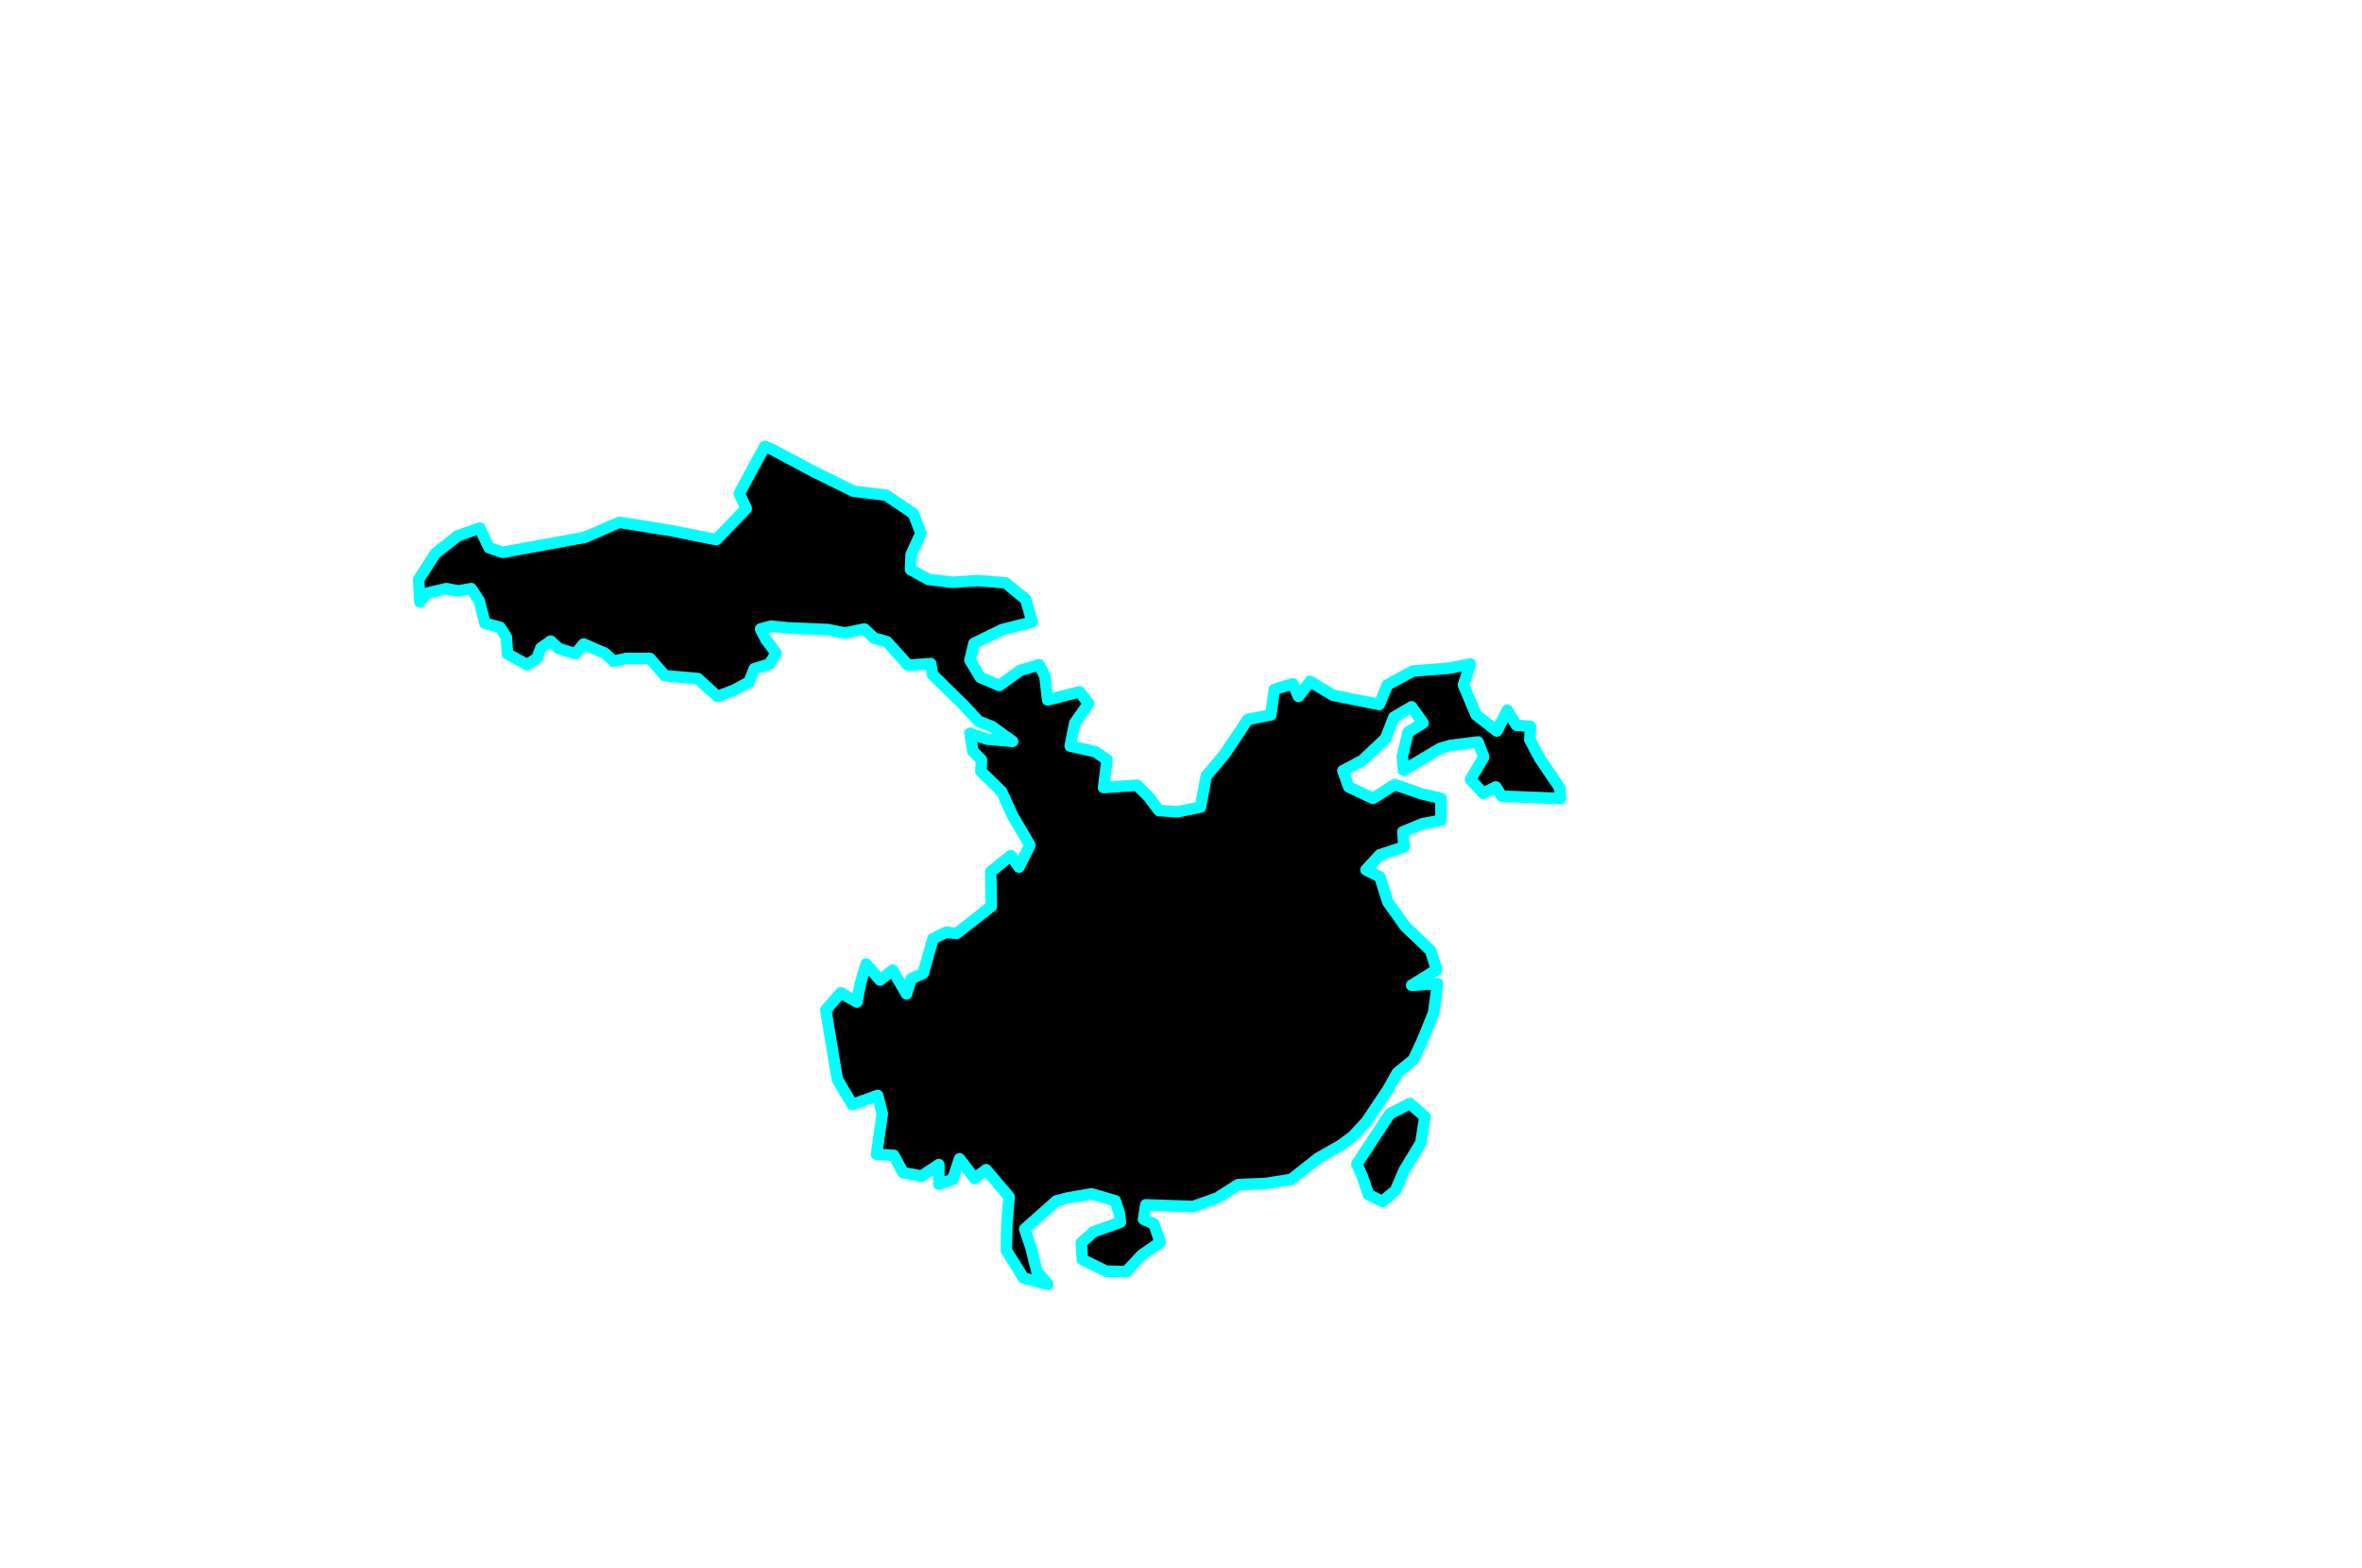 <?xml version="1.0" encoding="utf-8"?>
<!-- Generator: Adobe Illustrator 16.0.0, SVG Export Plug-In . SVG Version: 6.00 Build 0)  -->
<!DOCTYPE svg PUBLIC "-//W3C//DTD SVG 1.1//EN" "http://www.w3.org/Graphics/SVG/1.1/DTD/svg11.dtd">
<svg version="1.1" id="Selected_Items" xmlns="http://www.w3.org/2000/svg" xmlns:xlink="http://www.w3.org/1999/xlink" x="0px"
	 y="0px" width="1024px" height="680px" viewBox="0 0 1024 680" enable-background="new 0 0 1024 680" xml:space="preserve">
<path fill-rule="evenodd" clip-rule="evenodd" d="M653.45,308l4,6.5l6.05,0.5l-0.25,5.75l4.25,8l8.75,13l0.25,4.5l-25.5-1l-2.5-4
	L643,344l-5.5-6l5.75-9.75l-2.5-6.5l-11.8,1.475l-4.5,1.275l-16,9.5l-0.5-6l2.5-10.5l6.5-4l-5-7l-7.65,4.5l-3.6,9.2l-10,9.5
	l-8.5,4.5l2.5,7l10.5,5l9.5-6l11.5,4l8.5,2v9.5l-8,1.5l-8.5,3.5l0.5,6.5l-10.5,3.5l-6,6.5l6,3l3.5,11l7.5,10.5l11,10.5l2.625,8.3
	L612,427.25l11.25-0.75l-1.75,12.75L616.75,451l-4,8.5l-7,5.75L602,472l-9.5,14.25l-6,6.5l-5,3.75l-10,5.7l-11.75,9.25l-11,1.75
	l-12,0.5l-9,5.75l-10.5,3.75l-20.5-0.75l-1,6.25l4.5,2l2.75,8l-8,5.5l-6.75,7.25l-8.75-0.25l-10.25-5l-0.5-7.25l5.25-4.75
	l11.75-4.25l-0.5-4l-1.75-5.25l-10.25-3L463,519.45l-5,1.3l-13.75,12.2l2.75,8.25l2.5,10l4.75,5.75l-10.5-2.75l-7.5-12l0.25-11.45
	l1-11.75l-10-11.75l-5,3.75l-6.5-8.5l-3,9l-6,2V505l-7.5,5l-8-1.5l-4-7.5l-7.5-0.5l2.5-17.5l-2-8l-11,4l-6.5-11l-5-30l6.5-7.5l7,4
	l1.5-8l2.5-8.5l6,7l5.5-4.3l6,10.3l2-6.5l5.25-2.5l4.25-15l5.75-2.75l4.5,0.5l15-11.75l-0.25-15l8.75-7l3.5,5l4.75-9.5l-7.5-12.75
	l-4.75-10.5l-9-8.75l0.25-5l-3.75-3.75L420.5,318l7.25,2.5l11.25,1l-9-6.5l-5.75-2.25L418,306l-13.75-13.5l-0.75-4.75l-9.75,0.75
	l-9.25-10.25l-5.5-1.5l-4.25-4l-8.5,1.75L359,273l-17.5-0.75l-7.25-0.75l-4.5,1.25l2.25,4.5l4.5,6l-3,4.75l-6.5,2l-2.25,5.75
	l-6.5,3.5L311,302l-8.5-7.75L288.25,293l-6.5-7.5H271.5l-5.5,1.25l-3.75-3.5l-9.25-4l-3.5,4.25l-7.25-2.25l-3.5-3.25l-4.25,3
	l-1.75,4.5l-4.25,2.75l-8.5-4.75l-0.5-7.25l-2.75-4.25l-6.5-1.75l-2.5-9.75l-3.5-5.25l-5.5,1l-5.25-1l-8.5,2l-3,3.75l-0.5-9.75
	l7.25-11.25l9.25-7.25l-0.025-0.25L208,229l4,8.5l6,2l35.5-6.5l15-6.5l22,3.5l20,4l13-13.5l-3-6.5l11-20.4l3,1.15l18.25,9.75
	L370,213l14.25,1.75l11.75,8l3.25,8.5L395,240.5l-0.25,6.5l7.75,4.25l10.5,1.25l10.75-0.75l12.25,1l8.75,7.25l2.75,9.75l-13,3.25
	l-12.25,6l-1.75,7.25l4.5,7.5l8.25,3.5l9-6.5l8.25-2.5l2.5,5l1.2,10.25l13.75-3.5l4,5l-6,8.5l-2,10l11,2.5l5,3.5l-1.5,12l14.5-1l5,5
	l4.5,6l8,0.5l10-2l2.5-13.5l8-9.5l10-15l10-2l1.5-11l8-2.5l2.5,5.5l5-6.5l10,6l20,4l3.5-8.5l11.05-6l15.75-1.25l9.2-1.825l-3,9.075
	l5.5,13l9,7L653.45,308z M611.25,478.5l6.5,5.75L616,495.5l-7.25,12l-3.75,8.75l-5.75,4.75l-6-3l-2.5-7.5l-2.5-5.75L602.5,483
	L611.25,478.5z"/>
<path fill-rule="evenodd" clip-rule="evenodd" fill="none" stroke="#00FFFF" stroke-width="5" stroke-linecap="round" stroke-linejoin="round" stroke-miterlimit="3" d="
	M653.45,308l4,6.5l6.05,0.5l-0.25,5.75l4.25,8l8.75,13l0.25,4.5l-25.5-1l-2.5-4L643,344l-5.5-6l5.75-9.75l-2.5-6.5l-11.8,1.475
	l-4.5,1.275l-16,9.5l-0.5-6l2.5-10.5l6.5-4l-5-7l-7.65,4.5l-3.6,9.2l-10,9.5l-8.5,4.5l2.5,7l10.5,5l9.5-6l11.5,4l8.5,2v9.5l-8,1.5
	l-8.5,3.5l0.5,6.5l-10.5,3.5l-6,6.5l6,3l3.5,11l7.5,10.5l11,10.5l2.625,8.3L612,427.25l11.25-0.75l-1.75,12.75L616.75,451l-4,8.5
	l-7,5.75L602,472l-9.5,14.25l-6,6.5l-5,3.75l-10,5.7l-11.75,9.25l-11,1.75l-12,0.5l-9,5.75l-10.5,3.75l-20.5-0.75l-1,6.25l4.5,2
	l2.75,8l-8,5.5l-6.75,7.25l-8.75-0.25l-10.25-5l-0.5-7.25l5.25-4.75l11.75-4.25l-0.5-4l-1.75-5.25l-10.25-3L463,519.45l-5,1.3
	l-13.75,12.2l2.75,8.25l2.5,10l4.75,5.75l-10.5-2.75l-7.5-12l0.25-11.45l1-11.75l-10-11.75l-5,3.75l-6.5-8.5l-3,9l-6,2V505l-7.5,5
	l-8-1.5l-4-7.5l-7.5-0.5l2.5-17.5l-2-8l-11,4l-6.5-11l-5-30l6.5-7.5l7,4l1.5-8l2.5-8.5l6,7l5.5-4.3l6,10.3l2-6.5l5.25-2.5l4.25-15
	l5.75-2.75l4.5,0.5l15-11.75l-0.25-15l8.75-7l3.5,5l4.75-9.5l-7.5-12.75l-4.75-10.5l-9-8.75l0.25-5l-3.75-3.75L420.5,318l7.25,2.5
	l11.25,1l-9-6.5l-5.75-2.25L418,306l-13.75-13.5l-0.75-4.75l-9.75,0.75l-9.25-10.25l-5.5-1.5l-4.25-4l-8.5,1.75L359,273l-17.5-0.75
	l-7.25-0.75l-4.5,1.25l2.25,4.5l4.5,6l-3,4.75l-6.5,2l-2.25,5.75l-6.5,3.5L311,302l-8.5-7.75L288.25,293l-6.5-7.5H271.5l-5.5,1.25
	l-3.75-3.5l-9.25-4l-3.5,4.25l-7.25-2.25l-3.5-3.25l-4.25,3l-1.75,4.5l-4.25,2.75l-8.5-4.75l-0.5-7.25l-2.75-4.25l-6.5-1.75
	l-2.5-9.75l-3.5-5.25l-5.5,1l-5.25-1l-8.5,2l-3,3.75l-0.5-9.75l7.25-11.25l9.25-7.25l-0.025-0.25L208,229l4,8.5l6,2l35.5-6.5l15-6.5
	l22,3.5l20,4l13-13.5l-3-6.5l11-20.4l3,1.15l18.25,9.75L370,213l14.25,1.75l11.75,8l3.25,8.5L395,240.5l-0.25,6.5l7.75,4.25
	l10.5,1.25l10.75-0.75l12.25,1l8.75,7.25l2.75,9.75l-13,3.25l-12.25,6l-1.75,7.25l4.5,7.5l8.25,3.5l9-6.5l8.25-2.5l2.5,5l1.2,10.25
	l13.75-3.5l4,5l-6,8.5l-2,10l11,2.5l5,3.5l-1.5,12l14.5-1l5,5l4.5,6l8,0.5l10-2l2.5-13.5l8-9.5l10-15l10-2l1.5-11l8-2.5l2.5,5.5
	l5-6.5l10,6l20,4l3.5-8.5l11.05-6l15.75-1.25l9.2-1.825l-3,9.075l5.5,13l9,7L653.45,308z M611.25,478.5l-8.75,4.5l-14.25,21.75
	l2.5,5.75l2.5,7.5l6,3l5.75-4.75l3.75-8.75l7.25-12l1.75-11.25L611.25,478.5z"/>
</svg>
